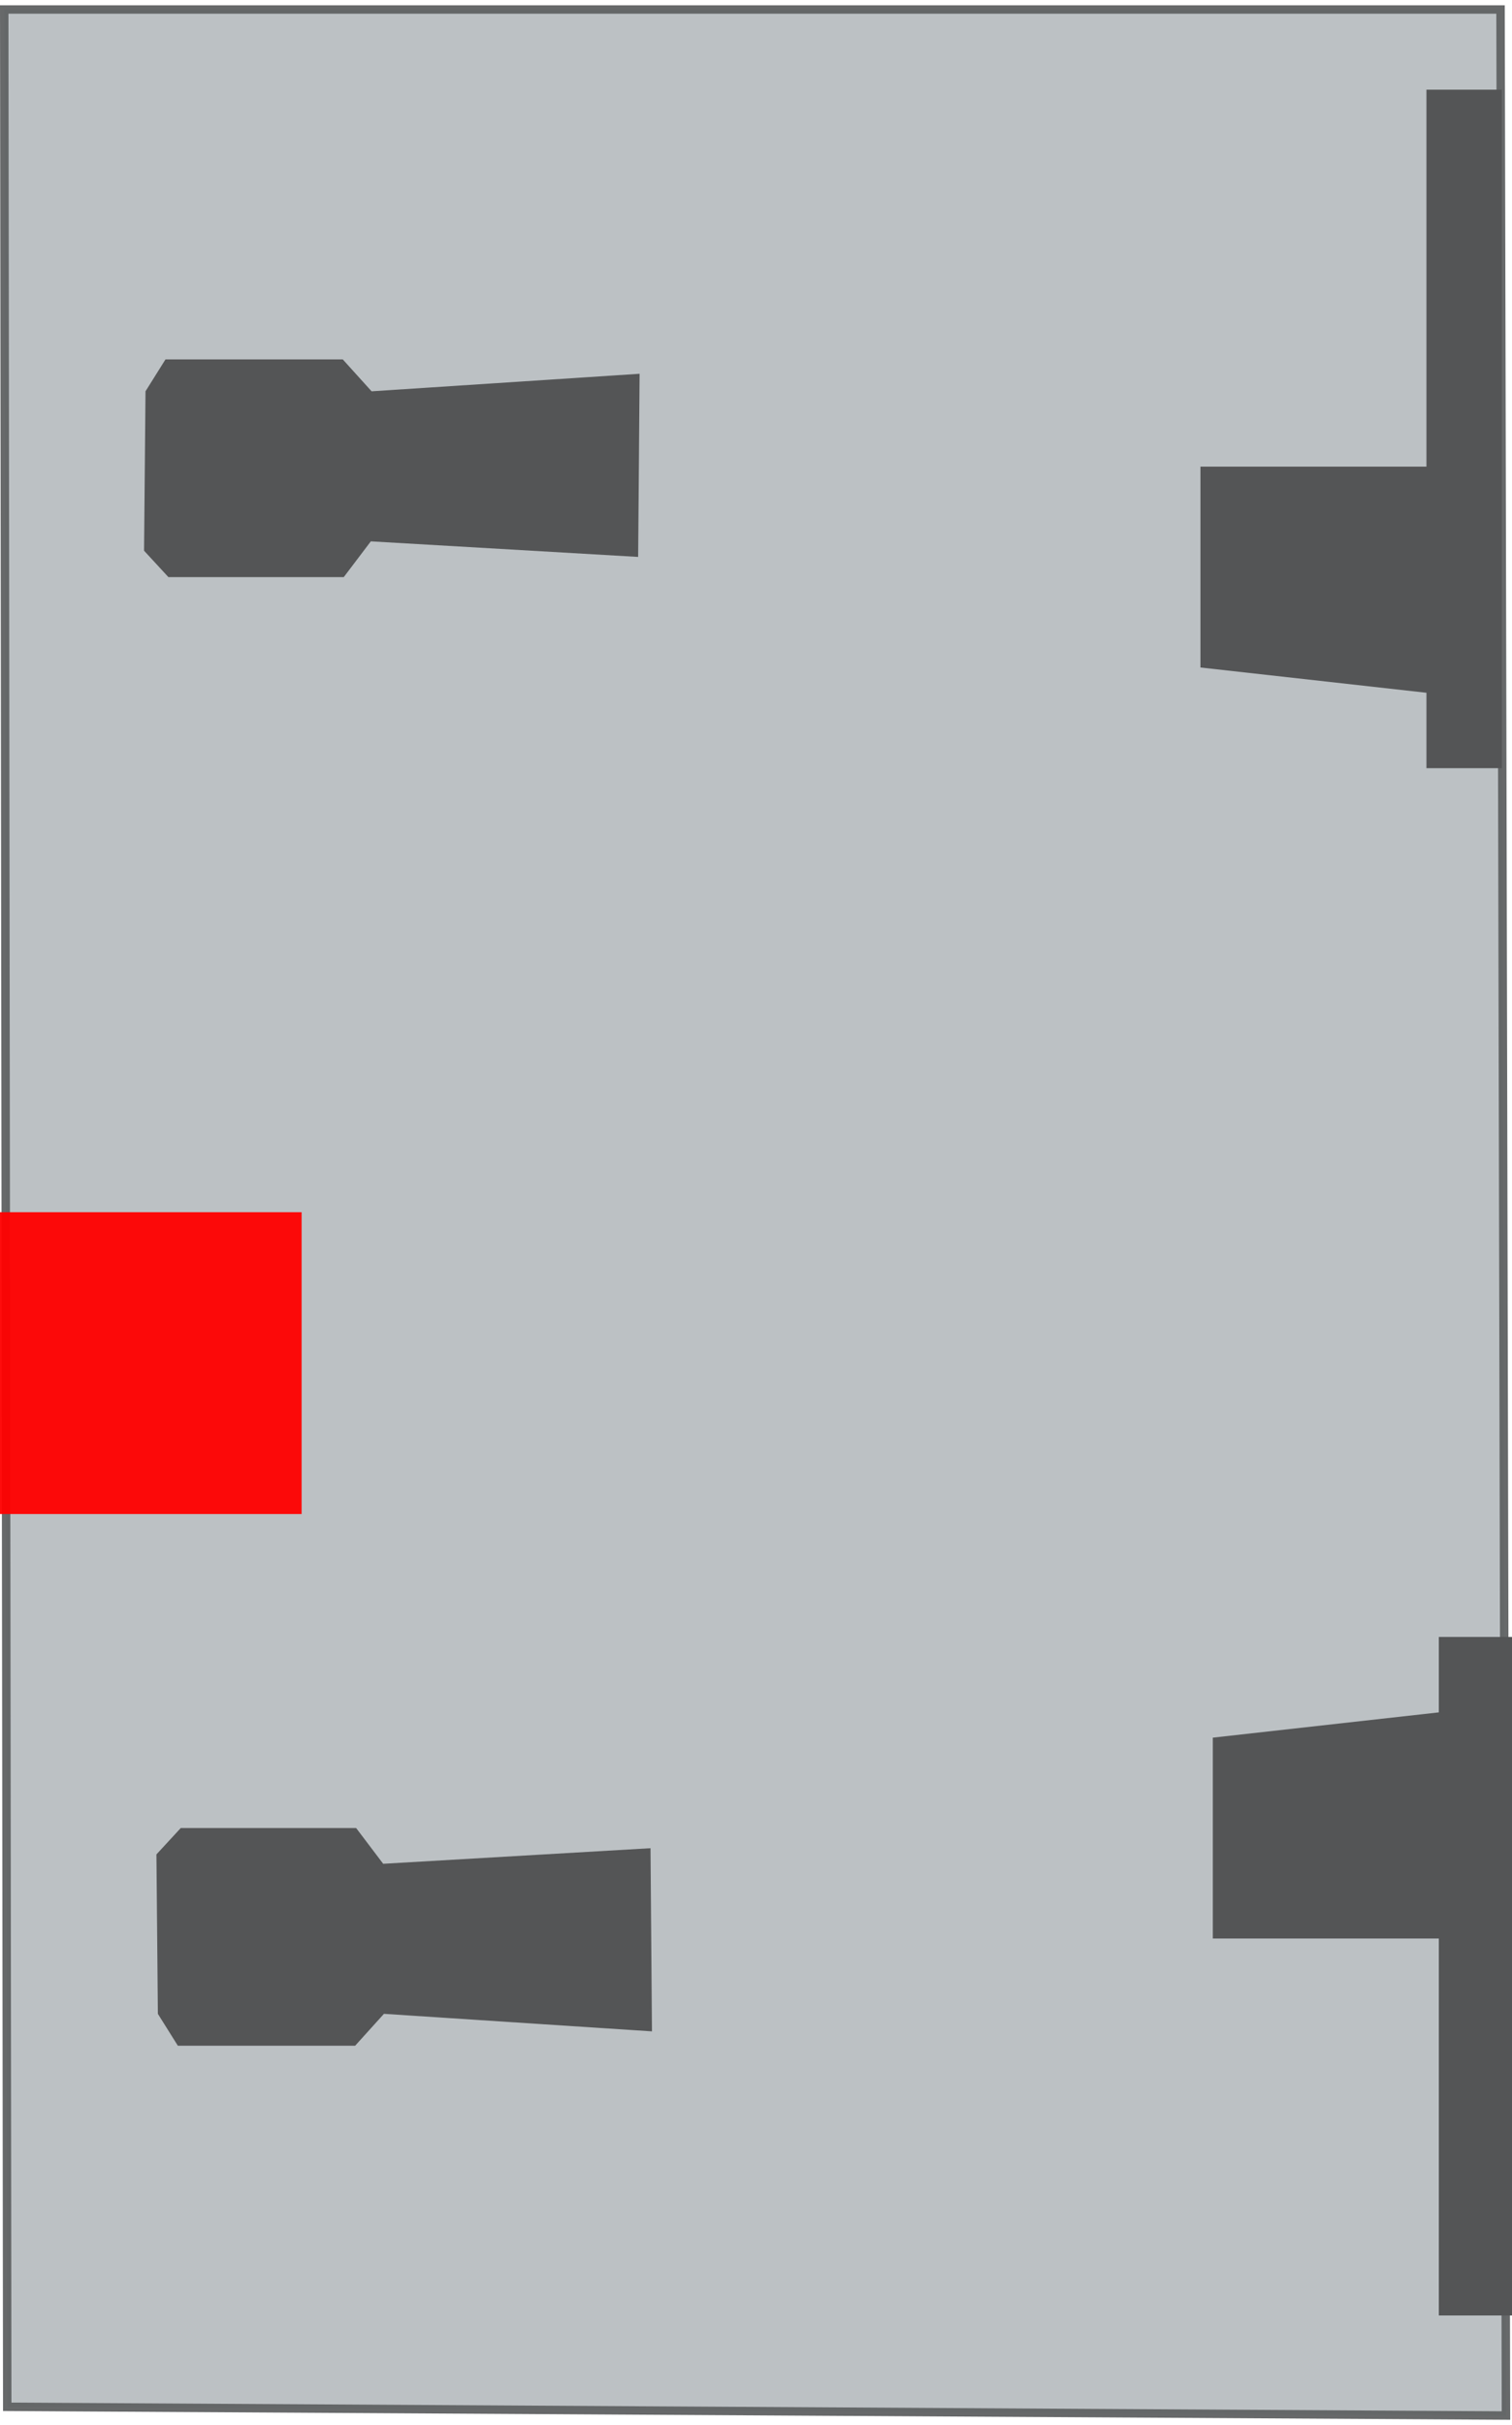 <?xml version="1.0" encoding="UTF-8" standalone="no"?>
<svg
   xmlns:dc="http://purl.org/dc/elements/1.1/"
   xmlns:cc="http://creativecommons.org/ns#"
   xmlns:rdf="http://www.w3.org/1999/02/22-rdf-syntax-ns#"
   xmlns:svg="http://www.w3.org/2000/svg"
   xmlns="http://www.w3.org/2000/svg"
   xmlns:sodipodi="http://sodipodi.sourceforge.net/DTD/sodipodi-0.dtd"
   xmlns:inkscape="http://www.inkscape.org/namespaces/inkscape"
   sodipodi:docname="USB-MICRO-B-BOTTOM-MOLEX.svg"
   inkscape:version="0.92.3 (2405546, 2018-03-11)"
   version="1.1"
   id="svg2"
   width="0.141cm"
   height="0.226cm"
   viewBox="0 0 5.013 8">
  <defs
     id="defs13" />
  <sodipodi:namedview
     inkscape:current-layer="layer8"
     inkscape:window-maximized="0"
     inkscape:window-y="0"
     inkscape:window-x="960"
     inkscape:cy="3.6701642"
     inkscape:cx="0.70583346"
     inkscape:zoom="40.822111"
     showgrid="false"
     id="namedview11"
     inkscape:window-height="1056"
     inkscape:window-width="956"
     inkscape:pageshadow="2"
     inkscape:pageopacity="0"
     guidetolerance="10"
     gridtolerance="10"
     objecttolerance="10"
     borderopacity="1"
     bordercolor="#666666"
     pagecolor="#ffffff" />
  <g
     inkscape:groupmode="layer"
     id="layer8"
     inkscape:label="USB"
     style="display:inline"
     transform="translate(0,-350.332)">
    <g
       id="g4141"
       transform="rotate(-90,1.257,353.075)">
      <path
         sodipodi:nodetypes="ccccc"
         inkscape:connector-curvature="0"
         id="path12762"
         d="m -3.957,351.842 -0.029,4.969 7.972,-0.018 v -4.961 z"
         style="opacity:0.96;fill:#b9bec2;fill-opacity:1;fill-rule:evenodd;stroke:#616364;stroke-width:0.028;stroke-linecap:butt;stroke-linejoin:miter;stroke-miterlimit:4;stroke-dasharray:none;stroke-opacity:1" />
      <g
         transform="matrix(0.282,0,0,0.282,-42.124,351.842)"
         id="g12768">
        <path
           style="fill:#545556;fill-opacity:1;fill-rule:evenodd;stroke:none;stroke-width:1px;stroke-linecap:butt;stroke-linejoin:miter;stroke-opacity:1"
           d="m 136.417,17.717 v -0.886 h 4.429 v -2.657 h 2.36 l 0.297,2.657 h 0.886 v 0.886 z"
           id="path12764"
           inkscape:connector-curvature="0" />
        <path
           style="fill:#545556;fill-opacity:1;fill-rule:evenodd;stroke:none;stroke-width:1px;stroke-linecap:butt;stroke-linejoin:miter;stroke-opacity:1"
           d="m 139.755,7.58 2.152,-0.017 -0.183,-3.143 0.42,-0.318 -4e-5,-2.062 -0.31,-0.286 -1.873,0.017 -0.375,0.235 v 2.084 l 0.375,0.339 z"
           id="path12766"
           inkscape:connector-curvature="0"
           sodipodi:nodetypes="ccccccccccc" />
      </g>
      <g
         transform="matrix(-0.282,0,0,0.282,42.19,351.801)"
         id="g12772">
        <path
           inkscape:connector-curvature="0"
           id="path12774"
           d="m 136.417,17.717 v -0.886 h 4.429 v -2.657 h 2.36 l 0.297,2.657 h 0.886 v 0.886 z"
           style="fill:#545556;fill-opacity:1;fill-rule:evenodd;stroke:none;stroke-width:1px;stroke-linecap:butt;stroke-linejoin:miter;stroke-opacity:1" />
        <path
           sodipodi:nodetypes="ccccccccccc"
           inkscape:connector-curvature="0"
           id="path12776"
           d="m 139.755,7.58 2.152,-0.017 -0.183,-3.143 0.42,-0.318 -4e-5,-2.062 -0.31,-0.286 -1.873,0.017 -0.375,0.235 v 2.084 l 0.375,0.339 z"
           style="fill:#545556;fill-opacity:1;fill-rule:evenodd;stroke:none;stroke-width:1px;stroke-linecap:butt;stroke-linejoin:miter;stroke-opacity:1" />
      </g>
    </g>
  </g>
  <rect
     style="opacity:0.95;fill:#ff0000;fill-opacity:1;fill-rule:nonzero;stroke:none;stroke-width:3.5;stroke-linecap:round;stroke-linejoin:bevel;stroke-miterlimit:4;stroke-dasharray:none;stroke-opacity:1"
     id="origin"
     width="1"
     height="1"
     x="0"
     y="3.999" />
</svg>
